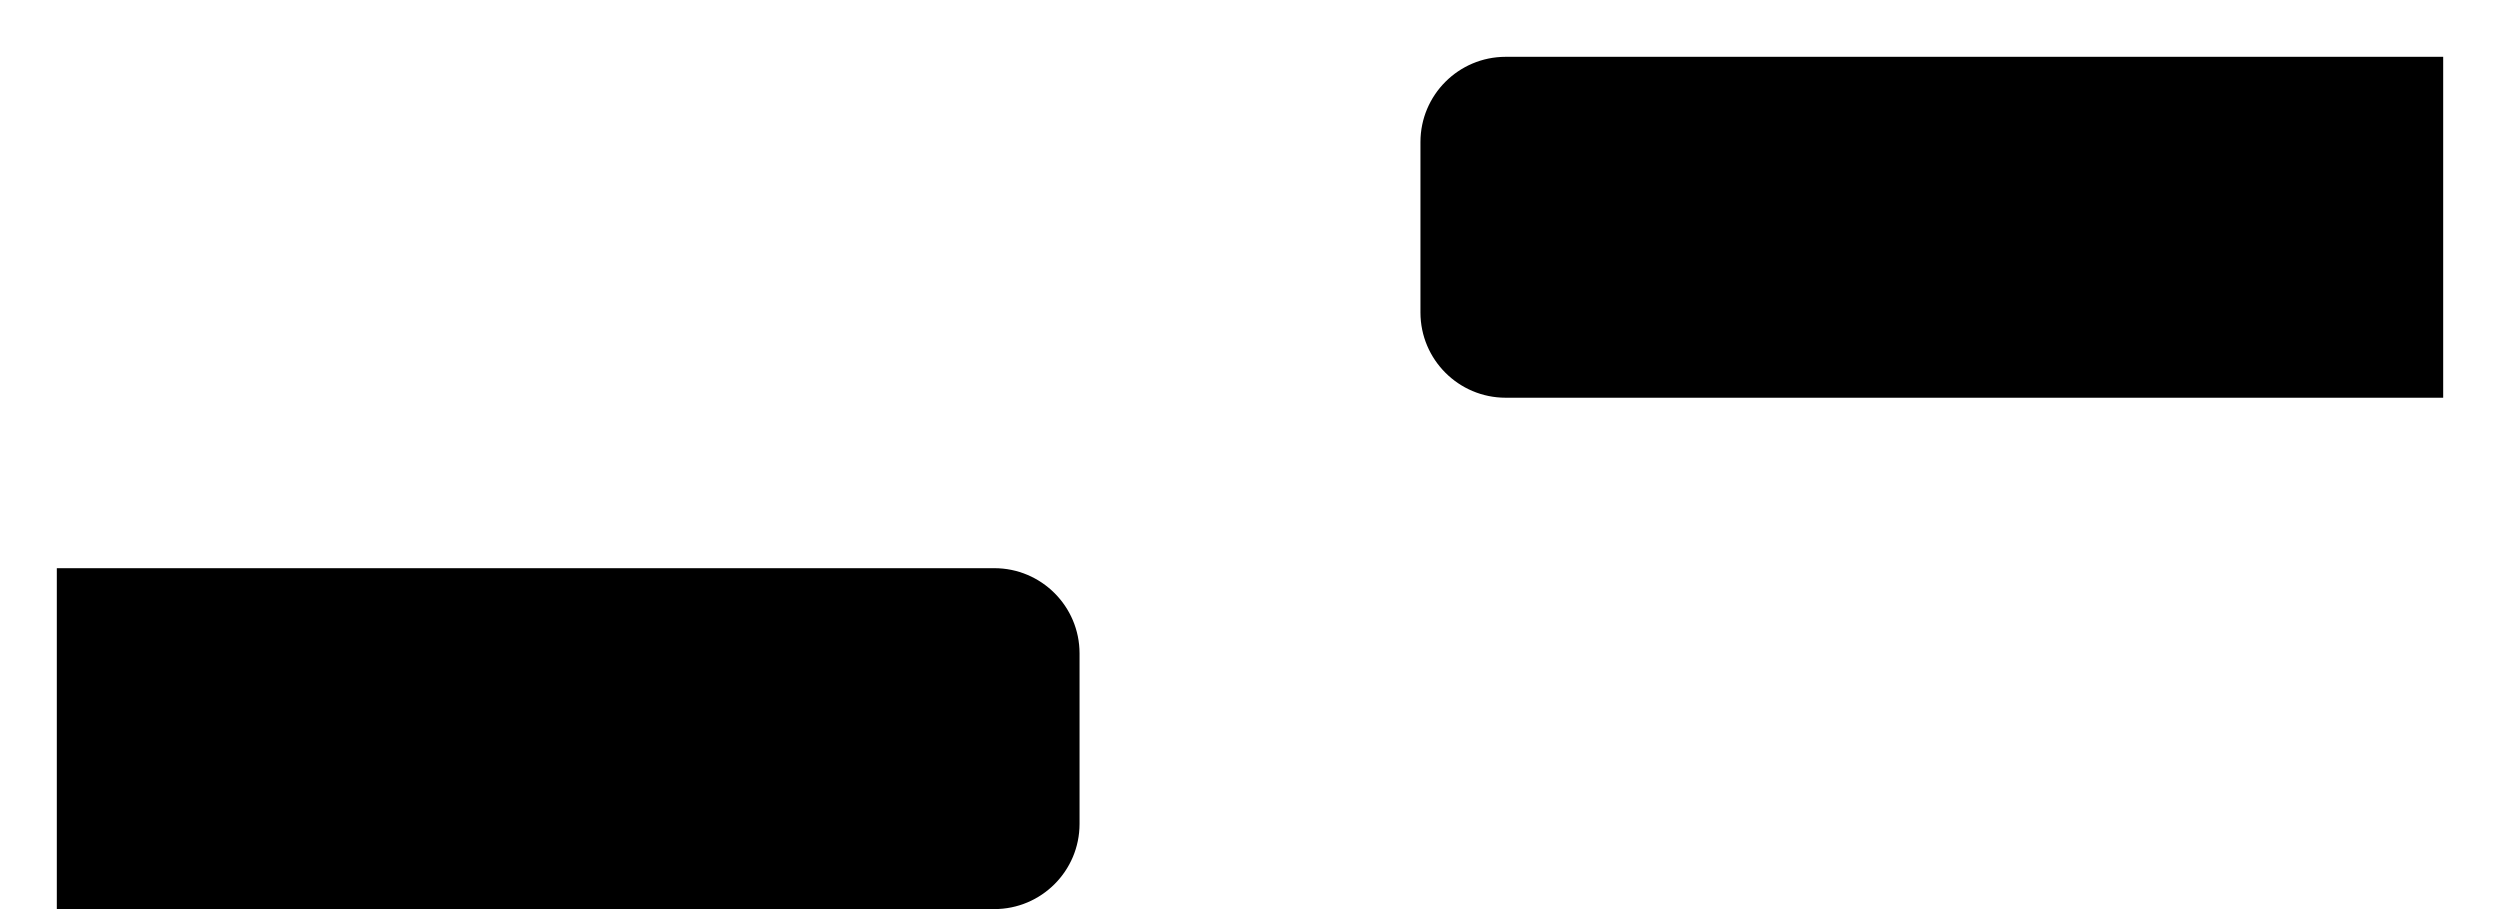﻿<?xml version="1.0" encoding="utf-8"?>
<svg version="1.1" xmlns:xlink="http://www.w3.org/1999/xlink" width="22px" height="8px" xmlns="http://www.w3.org/2000/svg">
  <defs>
    <pattern id="BGPattern" patternUnits="userSpaceOnUse" alignment="0 0" imageRepeat="None" />
    <mask fill="white" id="Clip4988">
      <path d="M 12.5 2.75  L 12.5 1.25  C 12.5 0.836  12.836 0.5  13.25 0.5  L 21.5 0.5  L 21.5 3.5  L 13.25 3.5  C 12.836 3.5  12.5 3.164  12.5 2.75  Z M 9.5 7.25  L 9.5 5.75  C 9.5 5.336  9.164 5  8.75 5  L 0.5 5  L 0.5 8  L 8.75 8  C 9.164 8  9.5 7.664  9.5 7.25  Z " fill-rule="evenodd" />
    </mask>
  </defs>
  <g transform="matrix(1 0 0 1 -1 -10 )">
    <path d="M 12.5 2.75  L 12.5 1.25  C 12.5 0.836  12.836 0.5  13.25 0.5  L 21.5 0.5  L 21.5 3.5  L 13.25 3.5  C 12.836 3.5  12.5 3.164  12.5 2.75  Z M 9.5 7.25  L 9.5 5.75  C 9.5 5.336  9.164 5  8.75 5  L 0.5 5  L 0.5 8  L 8.75 8  C 9.164 8  9.5 7.664  9.5 7.25  Z " fill-rule="nonzero" fill="rgba(0, 0, 0, 1)" stroke="none" transform="matrix(1 0 0 1 1 10 )" class="fill" />
    <path d="M 12.5 2.75  L 12.5 1.25  C 12.5 0.836  12.836 0.5  13.25 0.5  L 21.5 0.5  L 21.5 3.5  L 13.25 3.5  C 12.836 3.5  12.5 3.164  12.5 2.75  Z " stroke-width="0" stroke-dasharray="0" stroke="rgba(255, 255, 255, 0)" fill="none" transform="matrix(1 0 0 1 1 10 )" class="stroke" mask="url(#Clip4988)" />
    <path d="M 9.5 7.25  L 9.5 5.75  C 9.5 5.336  9.164 5  8.75 5  L 0.5 5  L 0.5 8  L 8.75 8  C 9.164 8  9.5 7.664  9.5 7.25  Z " stroke-width="0" stroke-dasharray="0" stroke="rgba(255, 255, 255, 0)" fill="none" transform="matrix(1 0 0 1 1 10 )" class="stroke" mask="url(#Clip4988)" />
  </g>
</svg>